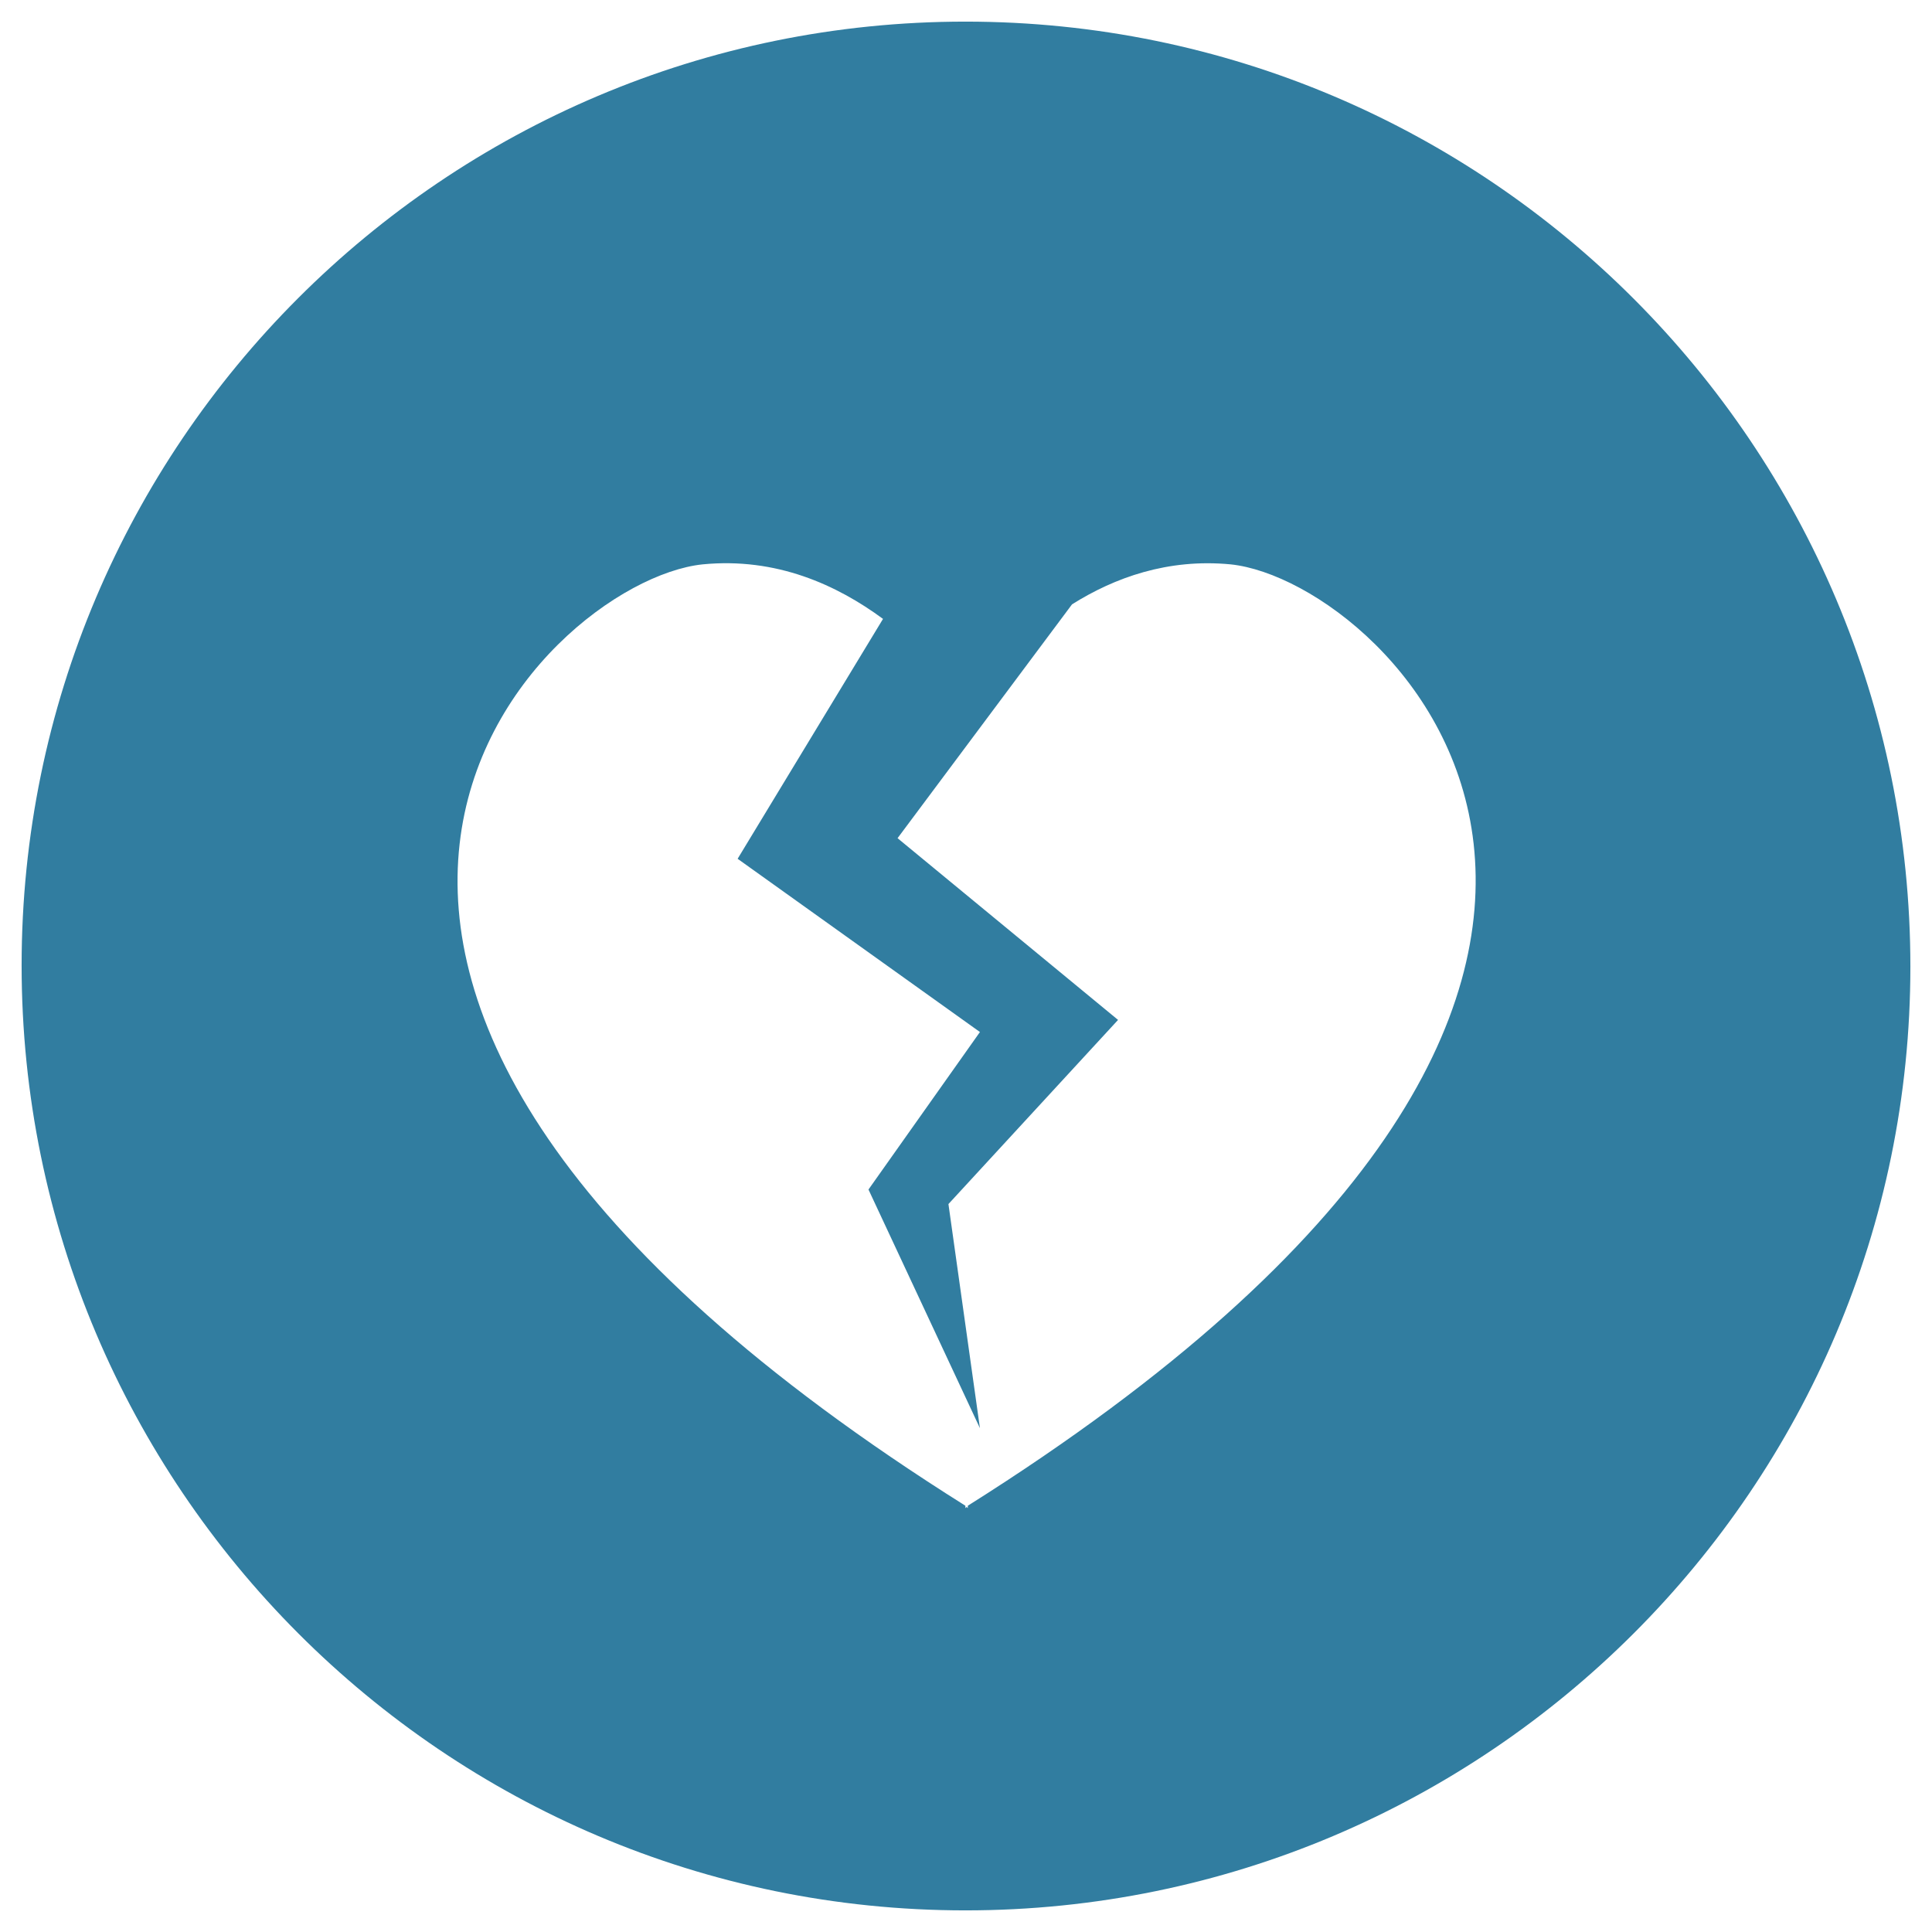 <?xml version="1.0" standalone="no"?><!DOCTYPE svg PUBLIC "-//W3C//DTD SVG 1.1//EN" "http://www.w3.org/Graphics/SVG/1.1/DTD/svg11.dtd"><svg t="1720156910815" class="icon" viewBox="0 0 1024 1024" version="1.1" xmlns="http://www.w3.org/2000/svg" p-id="2373" xmlns:xlink="http://www.w3.org/1999/xlink" width="200" height="200"><path d="M511.679 11.458c-276.116 0-500.221 224.105-500.221 500.221s224.105 500.863 500.221 500.863 500.863-224.105 500.863-500.221-224.105-500.863-500.863-500.863zM512.963 798.069v1.284l-0.642-0.642-0.642 0.642v-1.284c-443.713-278.685-224.747-489.947-139.343-498.937 39.17-3.853 71.277 10.916 95.678 28.896l-77.056 127.142 128.427 91.825-59.076 83.477 59.076 126.5-16.695-118.795 89.899-97.604-116.868-96.32 92.467-123.932c22.475-14.127 50.729-24.401 84.119-21.19 85.404 8.99 304.37 219.61-139.343 498.937z" p-id="2374" fill="#317da0"></path></svg>